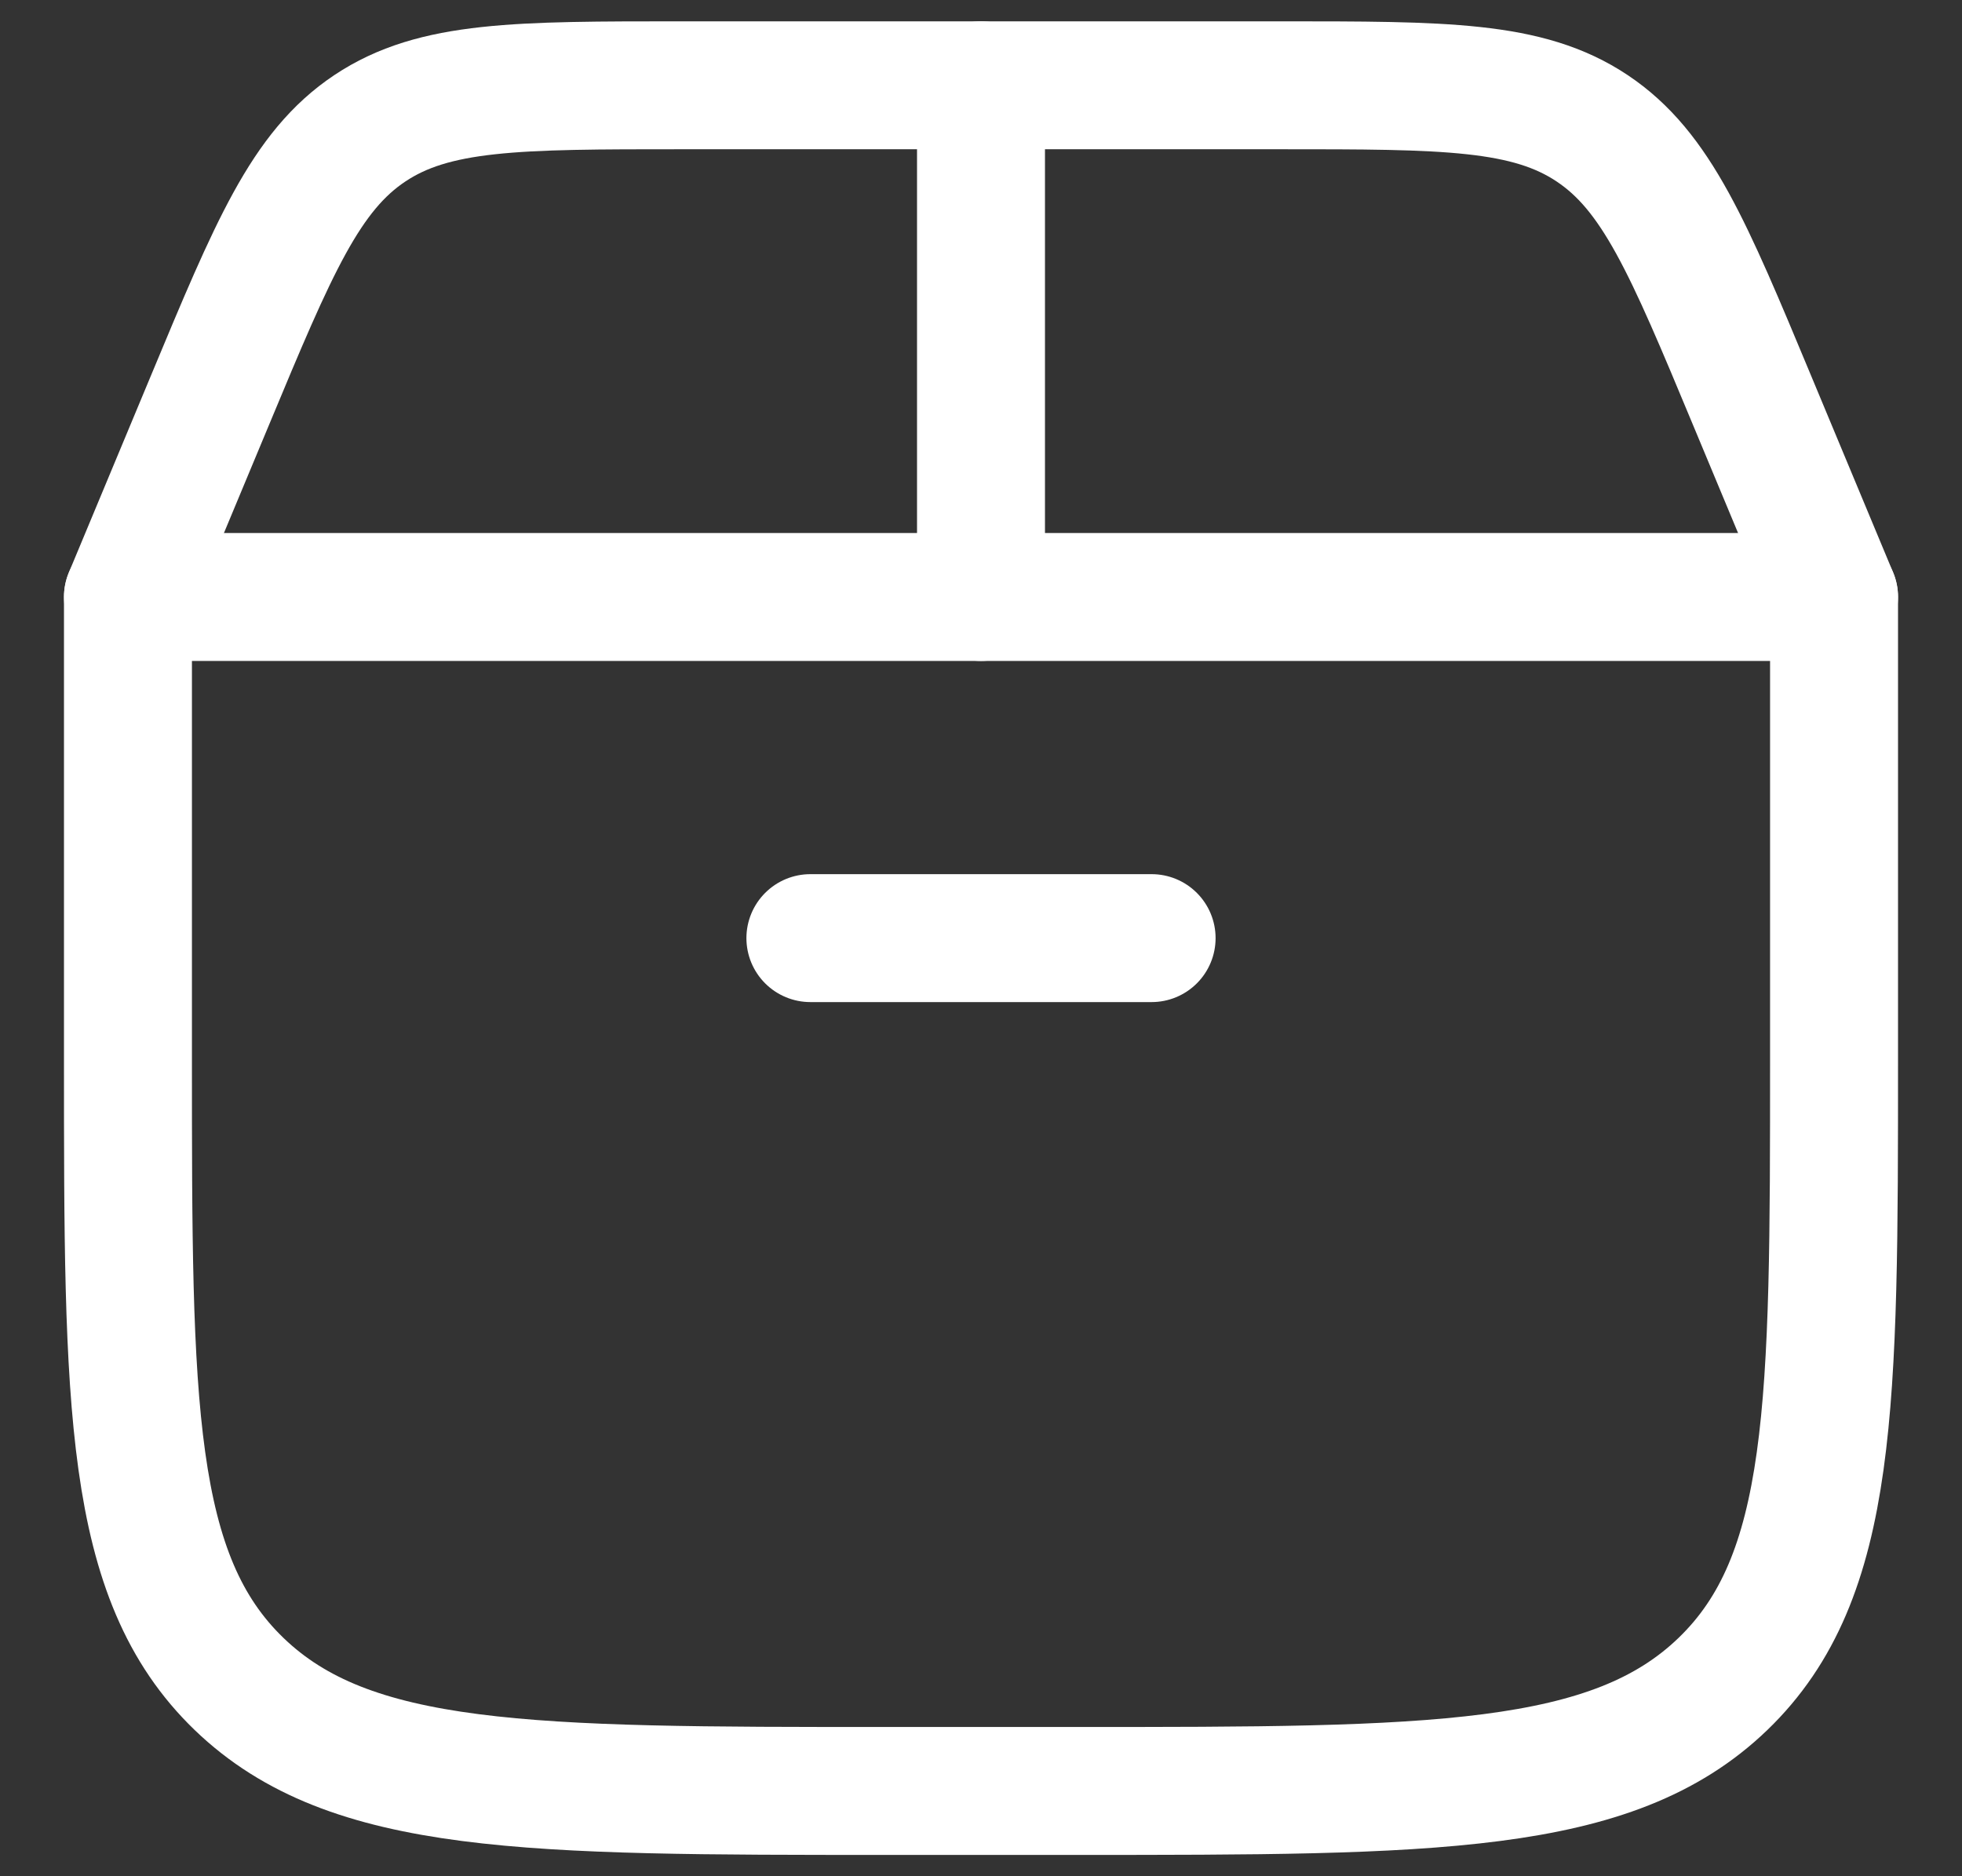 <svg width="23" height="22" viewBox="0 0 23 22" fill="none" xmlns="http://www.w3.org/2000/svg">
<rect x="0" y="0" width="23" height="22" fill="#333333" stroke="none"/>
<path d="M1.5 12.429V7H21.5V12.429C21.5 16.469 21.5 18.489 20.198 19.745C18.896 21 16.801 21 12.611 21H10.389C6.199 21 4.104 21 2.802 19.745C1.5 18.489 1.5 16.469 1.5 12.429Z" stroke="white" stroke-width="1.5" stroke-linecap="round" stroke-linejoin="round"/>
<path d="M1.5 7L2.462 4.692C3.207 2.903 3.58 2.008 4.336 1.504C5.092 1 6.061 1 8 1H15C16.939 1 17.908 1 18.664 1.504C19.42 2.008 19.793 2.903 20.538 4.692L21.5 7" stroke="white" stroke-width="1.5" stroke-linecap="round"/>
<path d="M11.5 7V1" stroke="white" stroke-width="1.5" stroke-linecap="round"/>
<path d="M9.5 11H13.5" stroke="white" stroke-width="1.5" stroke-linecap="round"/>
</svg>
